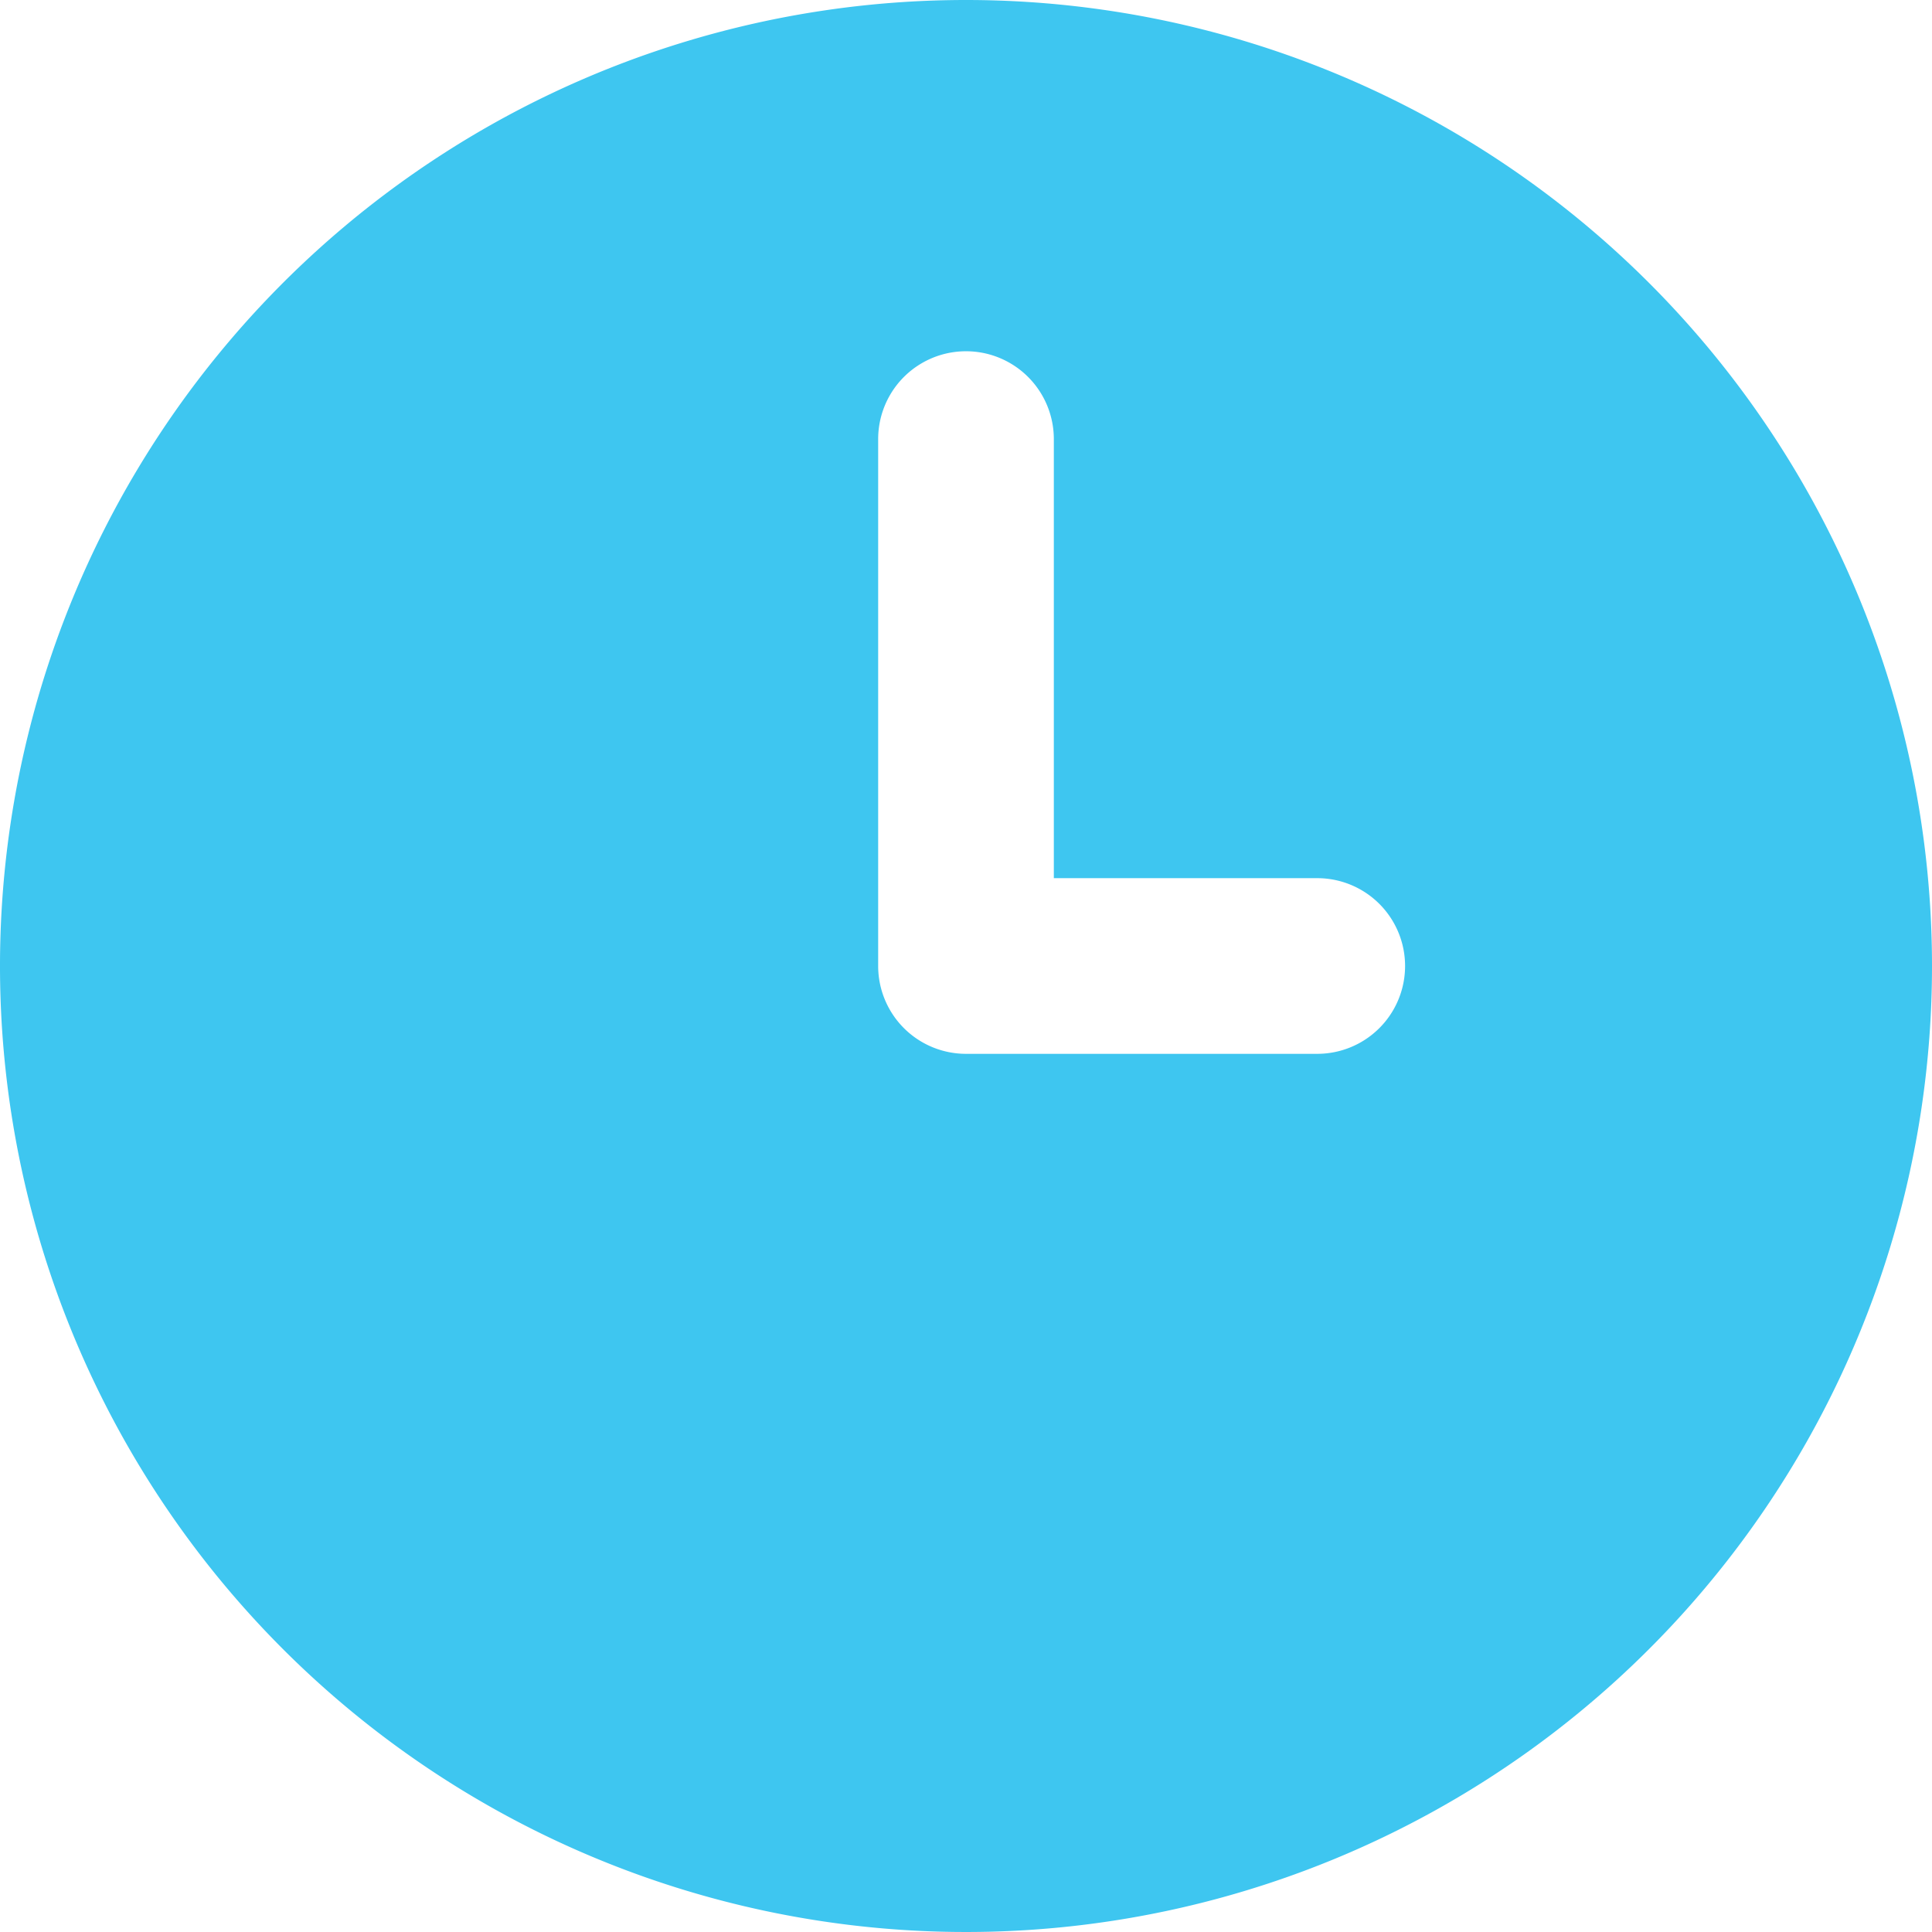 <svg xmlns="http://www.w3.org/2000/svg" width="26" height="26" viewBox="0 0 26 26">
  <path id="time" d="M14,1A13,13,0,1,0,27,14,13,13,0,0,0,14,1Zm4.727,14.182H14A1.182,1.182,0,0,1,12.818,14V6.909a1.182,1.182,0,1,1,2.364,0v5.909h3.545a1.182,1.182,0,1,1,0,2.364Z" transform="translate(-1 -1)" fill="#3ec6f0"/>
</svg>
